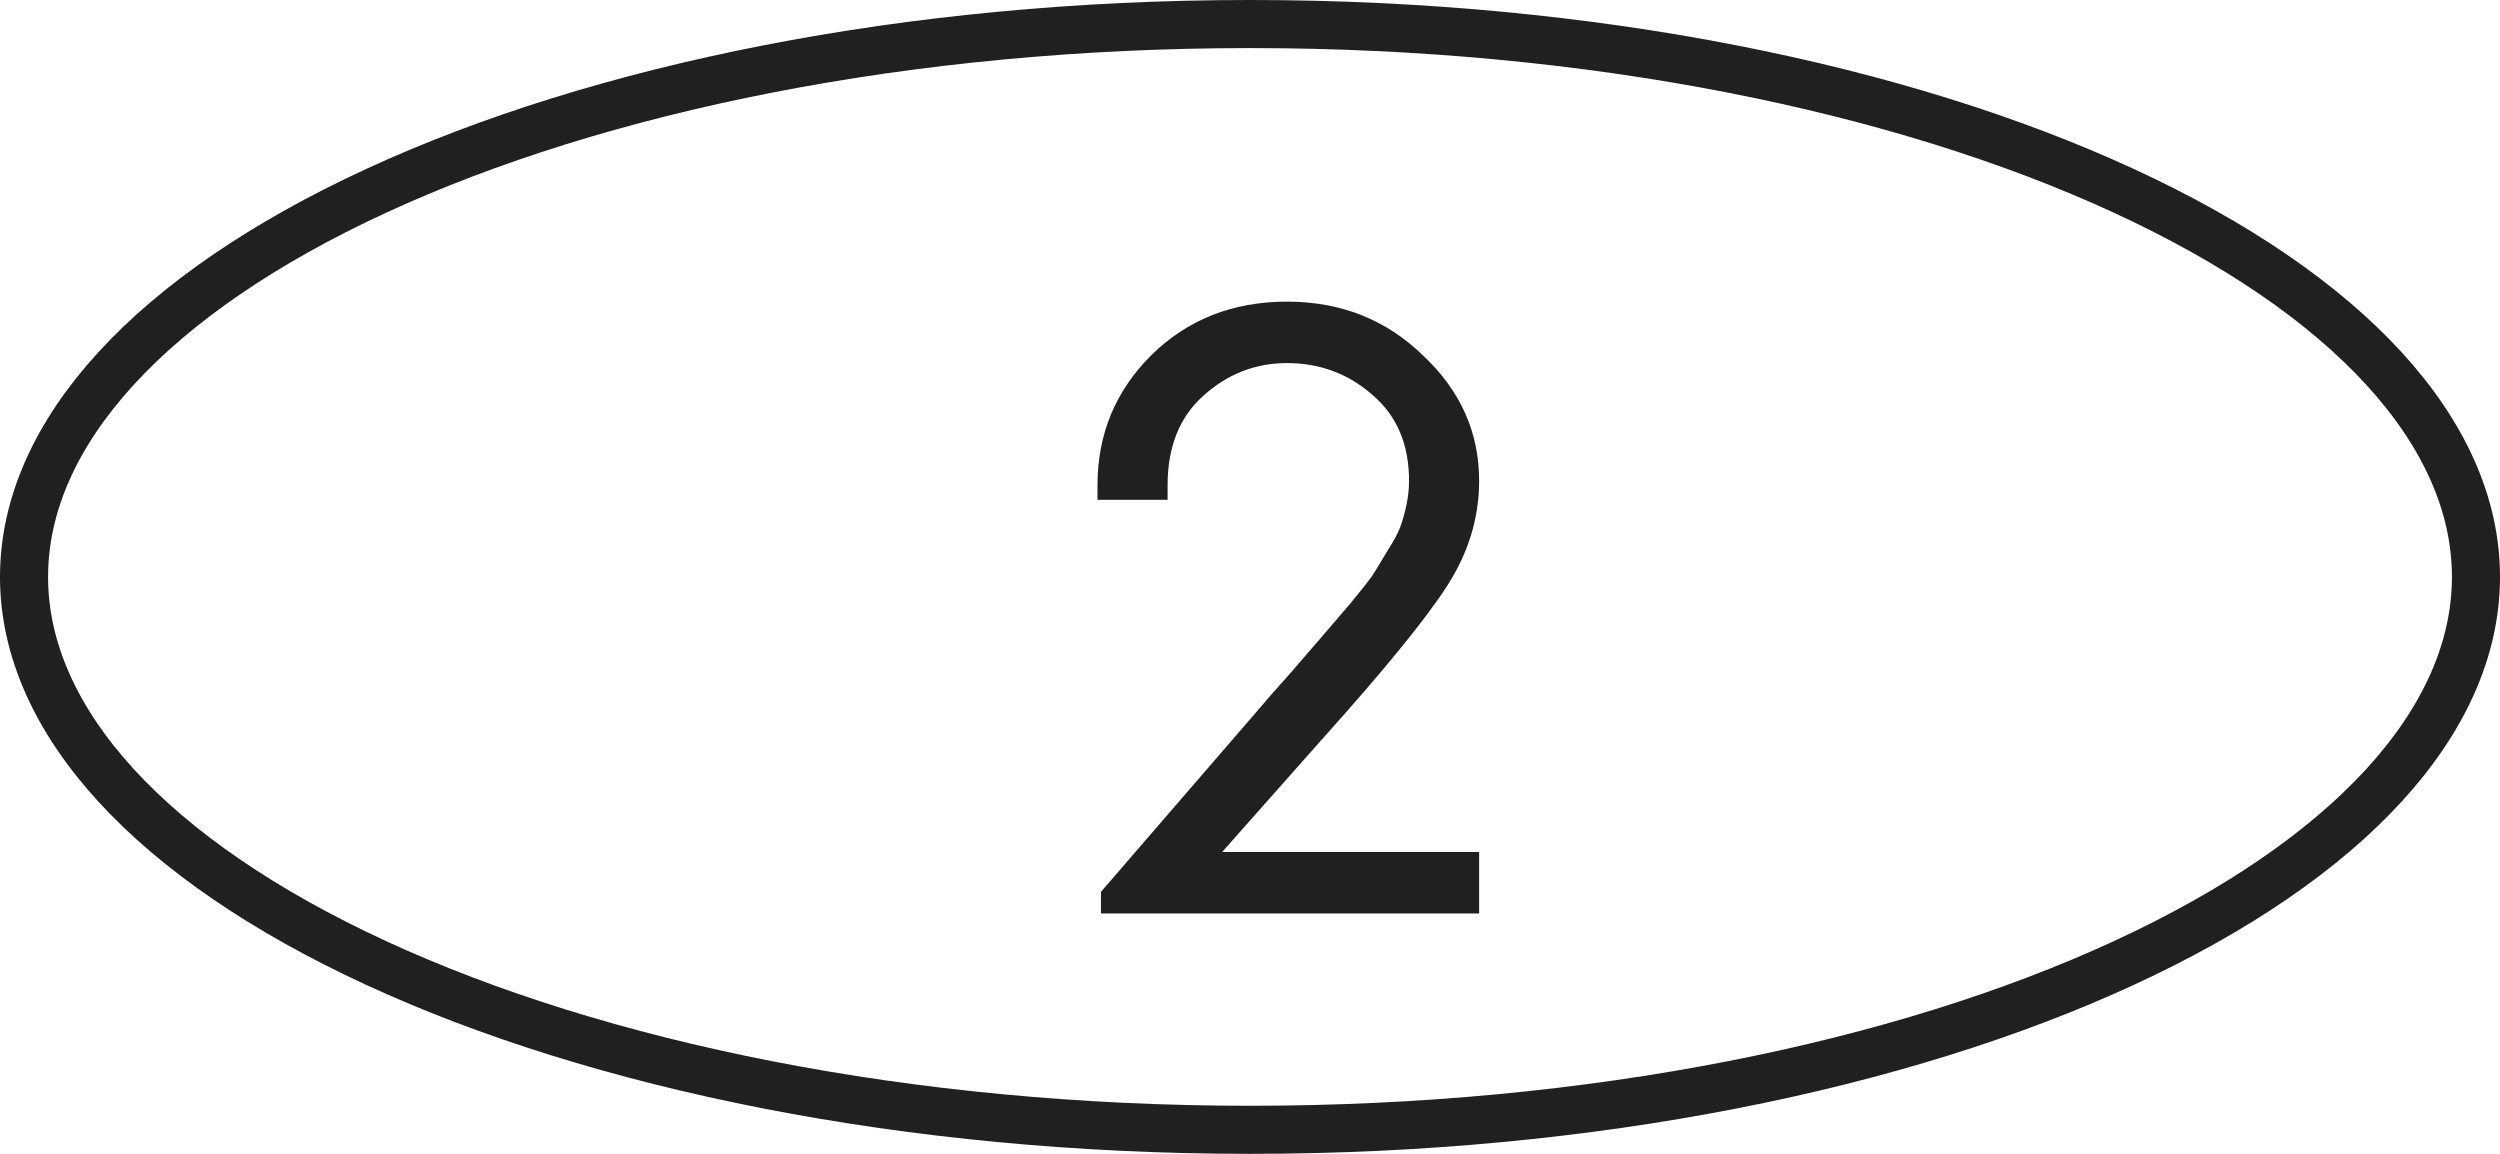 <svg width="52" height="24" viewBox="0 0 52 24" fill="none" xmlns="http://www.w3.org/2000/svg">
<path d="M51.5 12C51.5 15.001 48.843 17.877 44.175 20.031C39.55 22.166 33.124 23.5 26 23.5C18.876 23.5 12.45 22.166 7.825 20.031C3.157 17.877 0.5 15.001 0.5 12C0.5 8.999 3.157 6.123 7.825 3.969C12.45 1.834 18.876 0.5 26 0.5C33.124 0.5 39.55 1.834 44.175 3.969C48.843 6.123 51.5 8.999 51.5 12Z" stroke="#202020"/>
<path d="M26.77 6.274C27.886 6.274 28.828 6.646 29.596 7.39C30.376 8.122 30.766 8.992 30.766 10C30.766 10.78 30.538 11.518 30.082 12.214C29.638 12.898 28.786 13.942 27.526 15.346L25.42 17.722H30.766V19H22.9V18.55L26.104 14.842C26.284 14.626 26.536 14.338 26.86 13.978C27.184 13.606 27.412 13.342 27.544 13.186C27.676 13.03 27.856 12.82 28.084 12.556C28.312 12.28 28.468 12.082 28.552 11.962C28.636 11.83 28.738 11.662 28.858 11.458C28.99 11.254 29.08 11.086 29.128 10.954C29.176 10.822 29.218 10.672 29.254 10.504C29.29 10.336 29.308 10.168 29.308 10C29.308 9.244 29.056 8.65 28.552 8.218C28.048 7.774 27.454 7.552 26.77 7.552C26.11 7.552 25.528 7.78 25.024 8.236C24.532 8.68 24.286 9.298 24.286 10.09V10.396H22.828V10.09C22.828 9.034 23.2 8.134 23.944 7.39C24.7 6.646 25.642 6.274 26.77 6.274Z" fill="#202020"/>
</svg>
